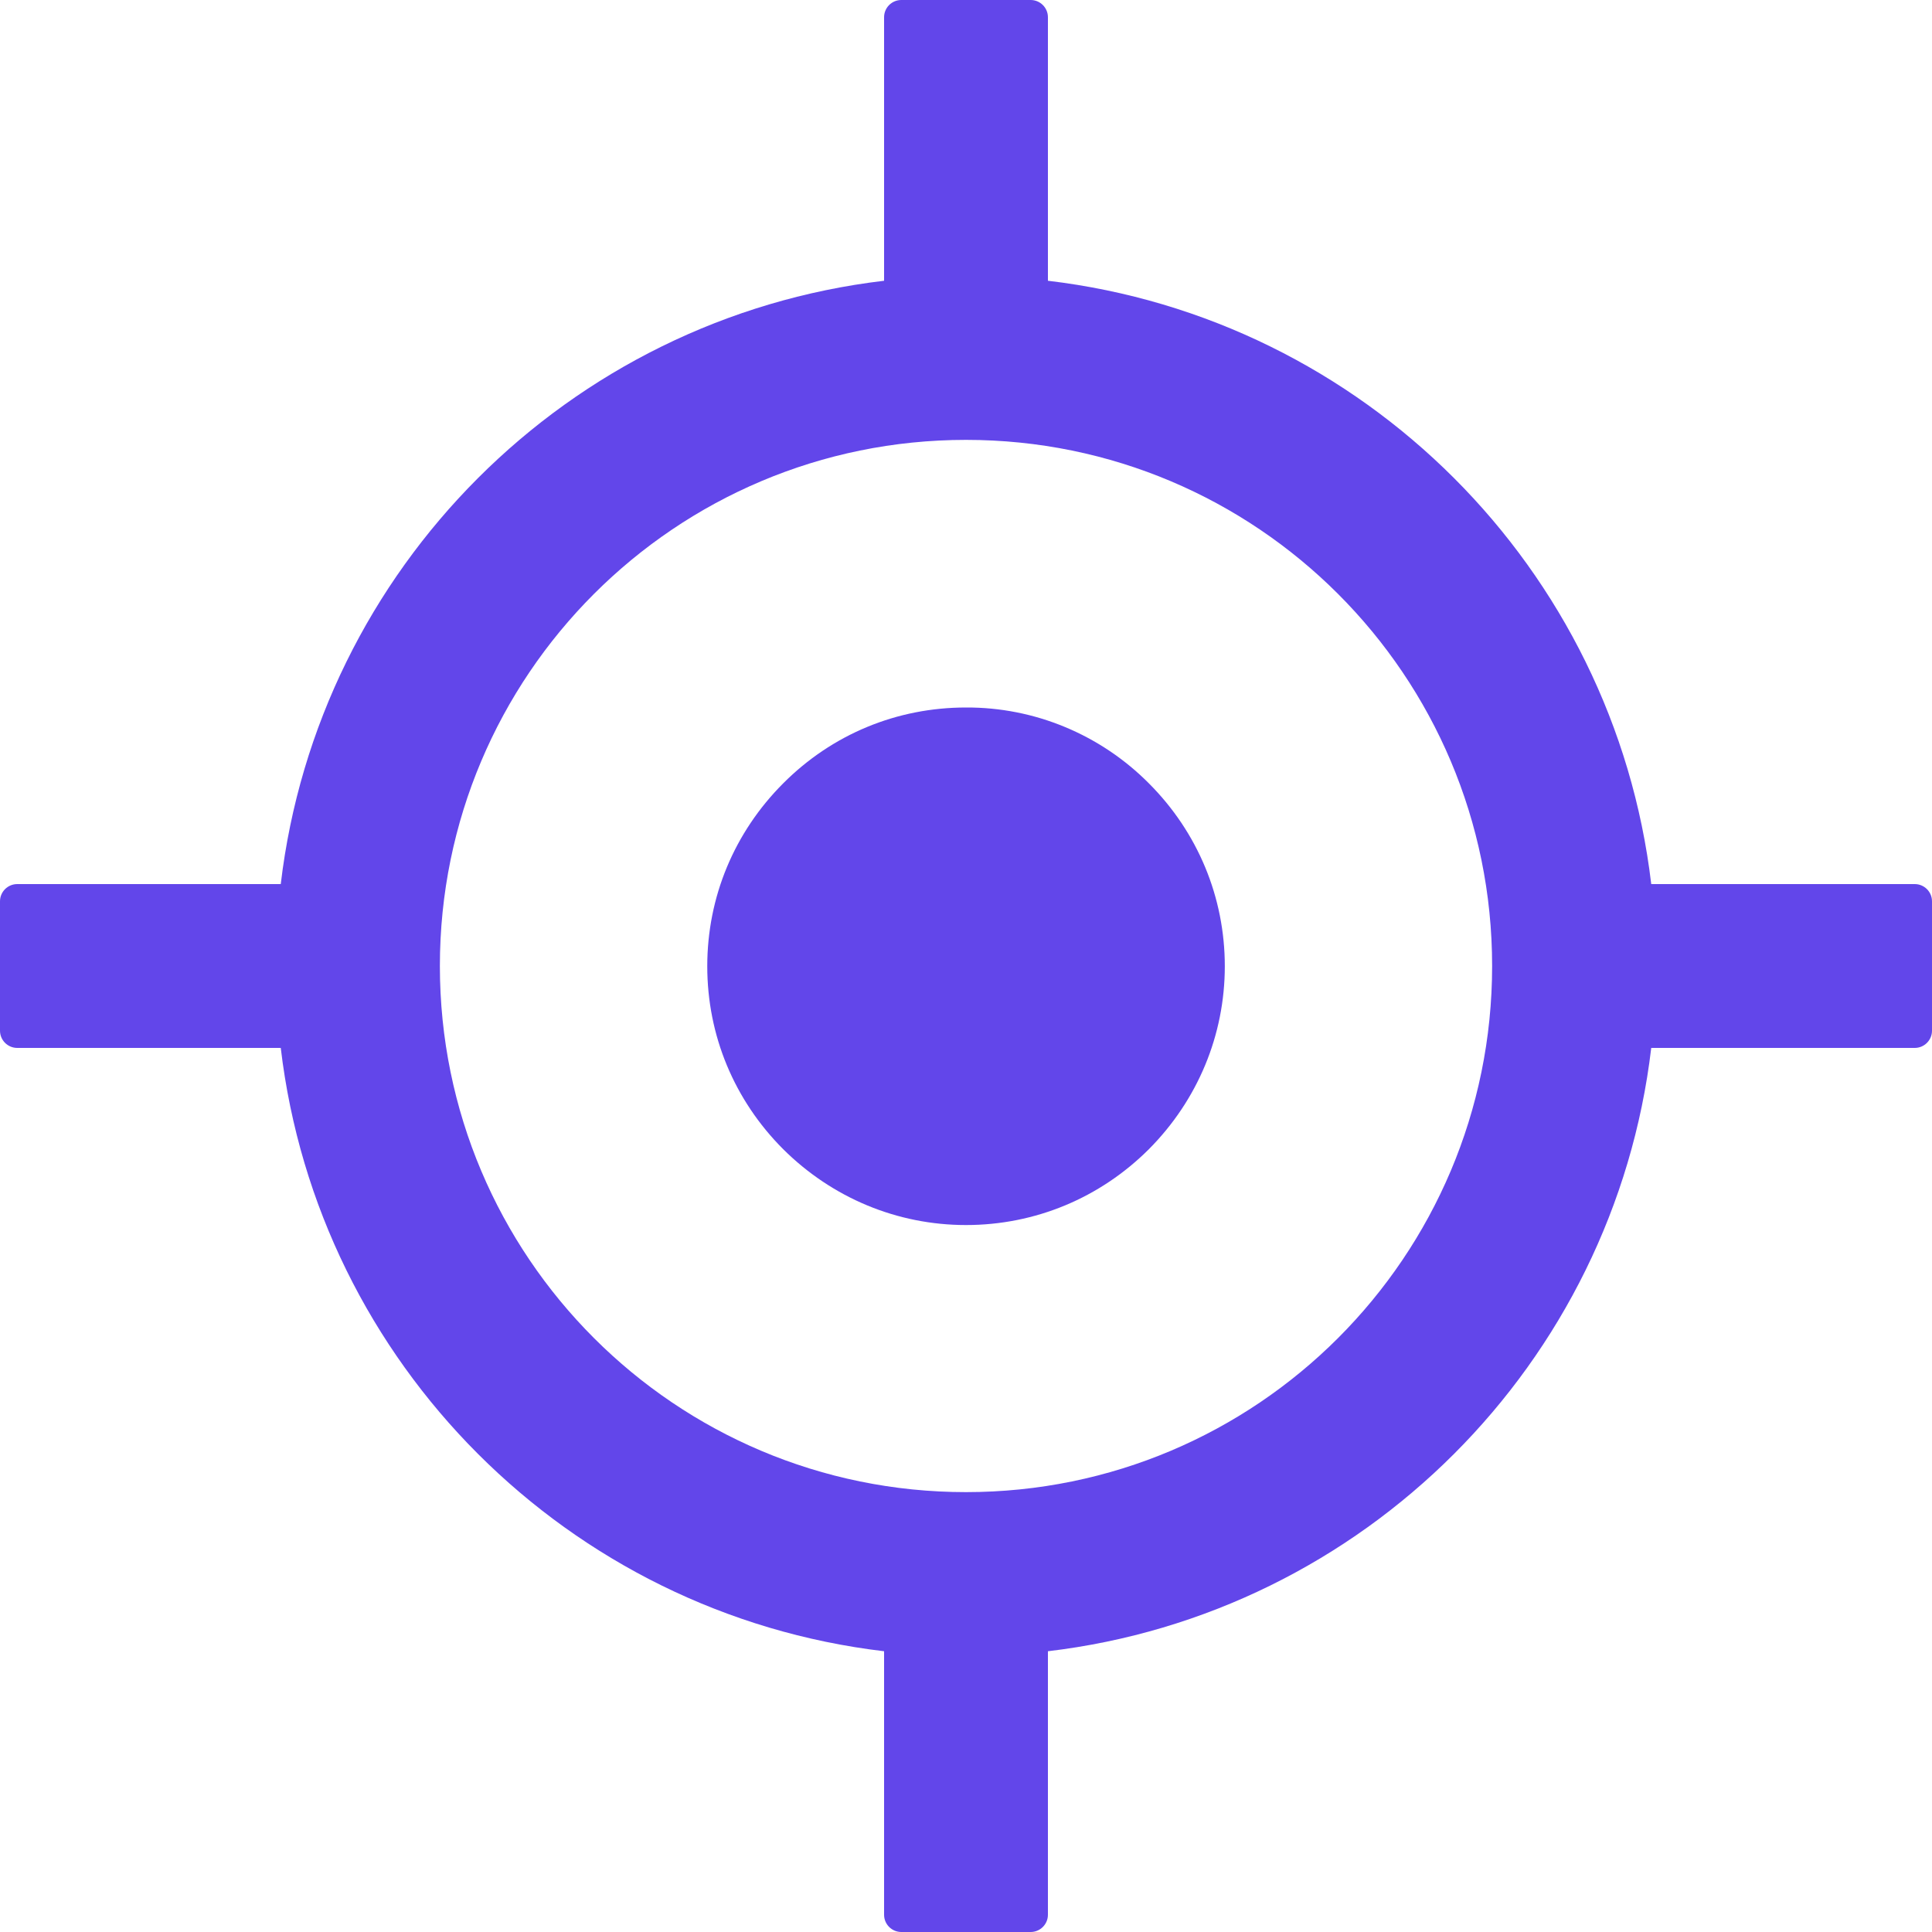 <svg width="25" height="25" viewBox="0 0 25 25" fill="none" xmlns="http://www.w3.org/2000/svg">
<g clip-path="url(#clip0_8_26)">
<path d="M24.777 11.44H21.367C20.884 7.355 17.645 4.116 13.56 3.633V0.223C13.56 0.1 13.46 0 13.337 0H11.663C11.54 0 11.44 0.1 11.44 0.223V3.633C7.355 4.116 4.116 7.355 3.633 11.44H0.223C0.1 11.44 0 11.54 0 11.663V13.337C0 13.46 0.1 13.56 0.223 13.56H3.633C4.116 17.645 7.355 20.884 11.44 21.367V24.777C11.44 24.9 11.54 25 11.663 25H13.337C13.46 25 13.56 24.9 13.56 24.777V21.367C17.645 20.884 20.884 17.645 21.367 13.56H24.777C24.9 13.56 25 13.46 25 13.337V11.663C25 11.54 24.9 11.44 24.777 11.44ZM12.5 19.308C8.739 19.308 5.692 16.261 5.692 12.5C5.692 8.739 8.739 5.692 12.5 5.692C16.261 5.692 19.308 8.739 19.308 12.5C19.308 16.261 16.261 19.308 12.5 19.308Z" fill="#6246EA"/>
<path d="M12.5 9.155C11.605 9.155 10.768 9.501 10.134 10.137C9.501 10.771 9.152 11.608 9.152 12.503C9.152 13.399 9.501 14.236 10.134 14.87C10.768 15.5 11.608 15.852 12.5 15.852C13.393 15.852 14.233 15.503 14.867 14.87C15.497 14.236 15.849 13.396 15.849 12.503C15.849 11.611 15.5 10.771 14.867 10.137C14.557 9.825 14.189 9.577 13.782 9.408C13.376 9.239 12.94 9.153 12.5 9.155Z" fill="#6246EA"/>
</g>
<defs>
<clipPath id="clip0_8_26">
<rect width="25" height="25" fill="white"/>
</clipPath>
</defs>
</svg>
